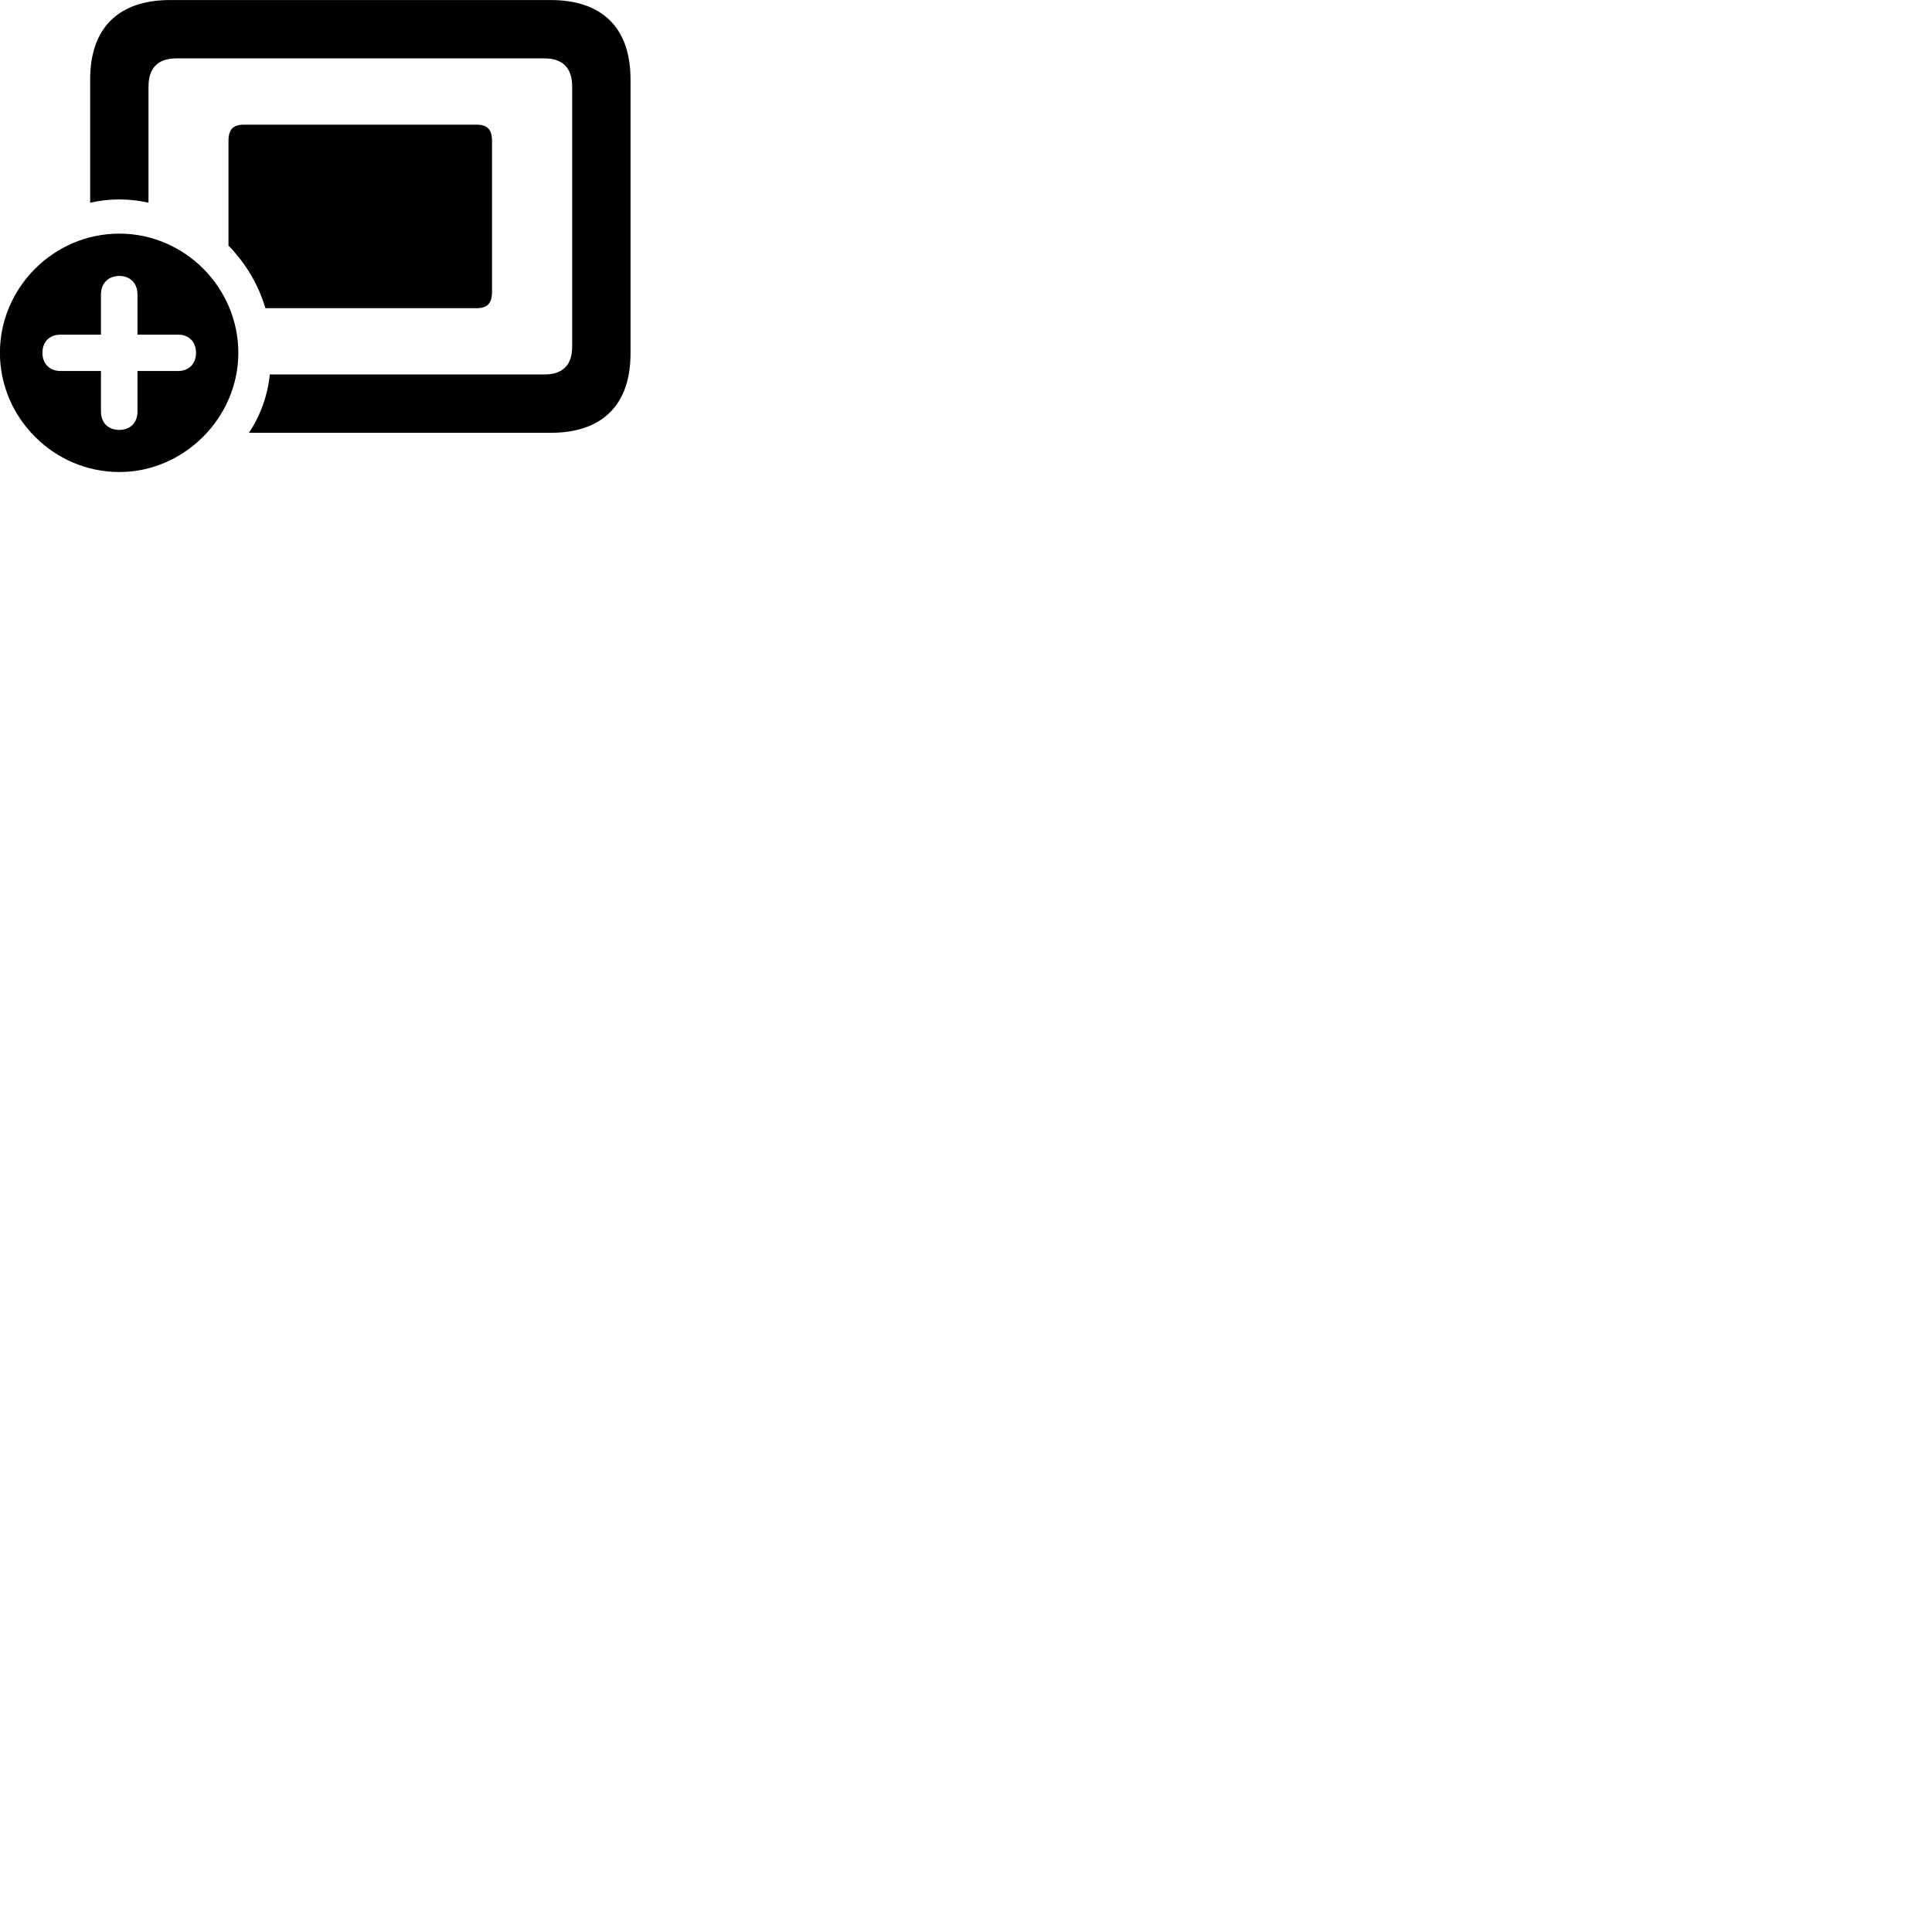 
        <svg xmlns="http://www.w3.org/2000/svg" viewBox="0 0 100 100">
            <path d="M12.886 22.402H28.496C31.186 22.402 32.636 20.952 32.636 18.292V4.112C32.636 1.452 31.186 0.002 28.496 0.002H8.806C6.126 0.002 4.666 1.452 4.666 4.112V10.492C5.156 10.382 5.656 10.322 6.176 10.322C6.696 10.322 7.196 10.382 7.686 10.492V4.492C7.686 3.492 8.196 3.022 9.136 3.022H28.176C29.106 3.022 29.616 3.492 29.616 4.492V17.932C29.616 18.922 29.106 19.382 28.176 19.382H13.966C13.856 20.472 13.476 21.512 12.886 22.402ZM13.736 15.952H24.656C25.226 15.952 25.466 15.702 25.466 15.112V7.292C25.466 6.702 25.226 6.452 24.656 6.452H12.636C12.066 6.452 11.826 6.702 11.826 7.292V12.712C12.706 13.612 13.376 14.722 13.736 15.952ZM6.176 24.432C9.526 24.432 12.336 21.622 12.336 18.262C12.336 14.882 9.556 12.092 6.176 12.092C2.786 12.092 -0.004 14.882 -0.004 18.262C-0.004 21.632 2.786 24.432 6.176 24.432ZM6.176 22.252C5.606 22.252 5.226 21.882 5.226 21.312V19.202H3.126C2.576 19.202 2.196 18.832 2.196 18.262C2.196 17.692 2.566 17.322 3.126 17.322H5.226V15.232C5.226 14.672 5.606 14.282 6.176 14.282C6.736 14.282 7.116 14.662 7.116 15.232V17.322H9.226C9.776 17.322 10.146 17.692 10.146 18.262C10.146 18.832 9.776 19.202 9.226 19.202H7.116V21.312C7.116 21.882 6.736 22.252 6.176 22.252Z" />
        </svg>
    